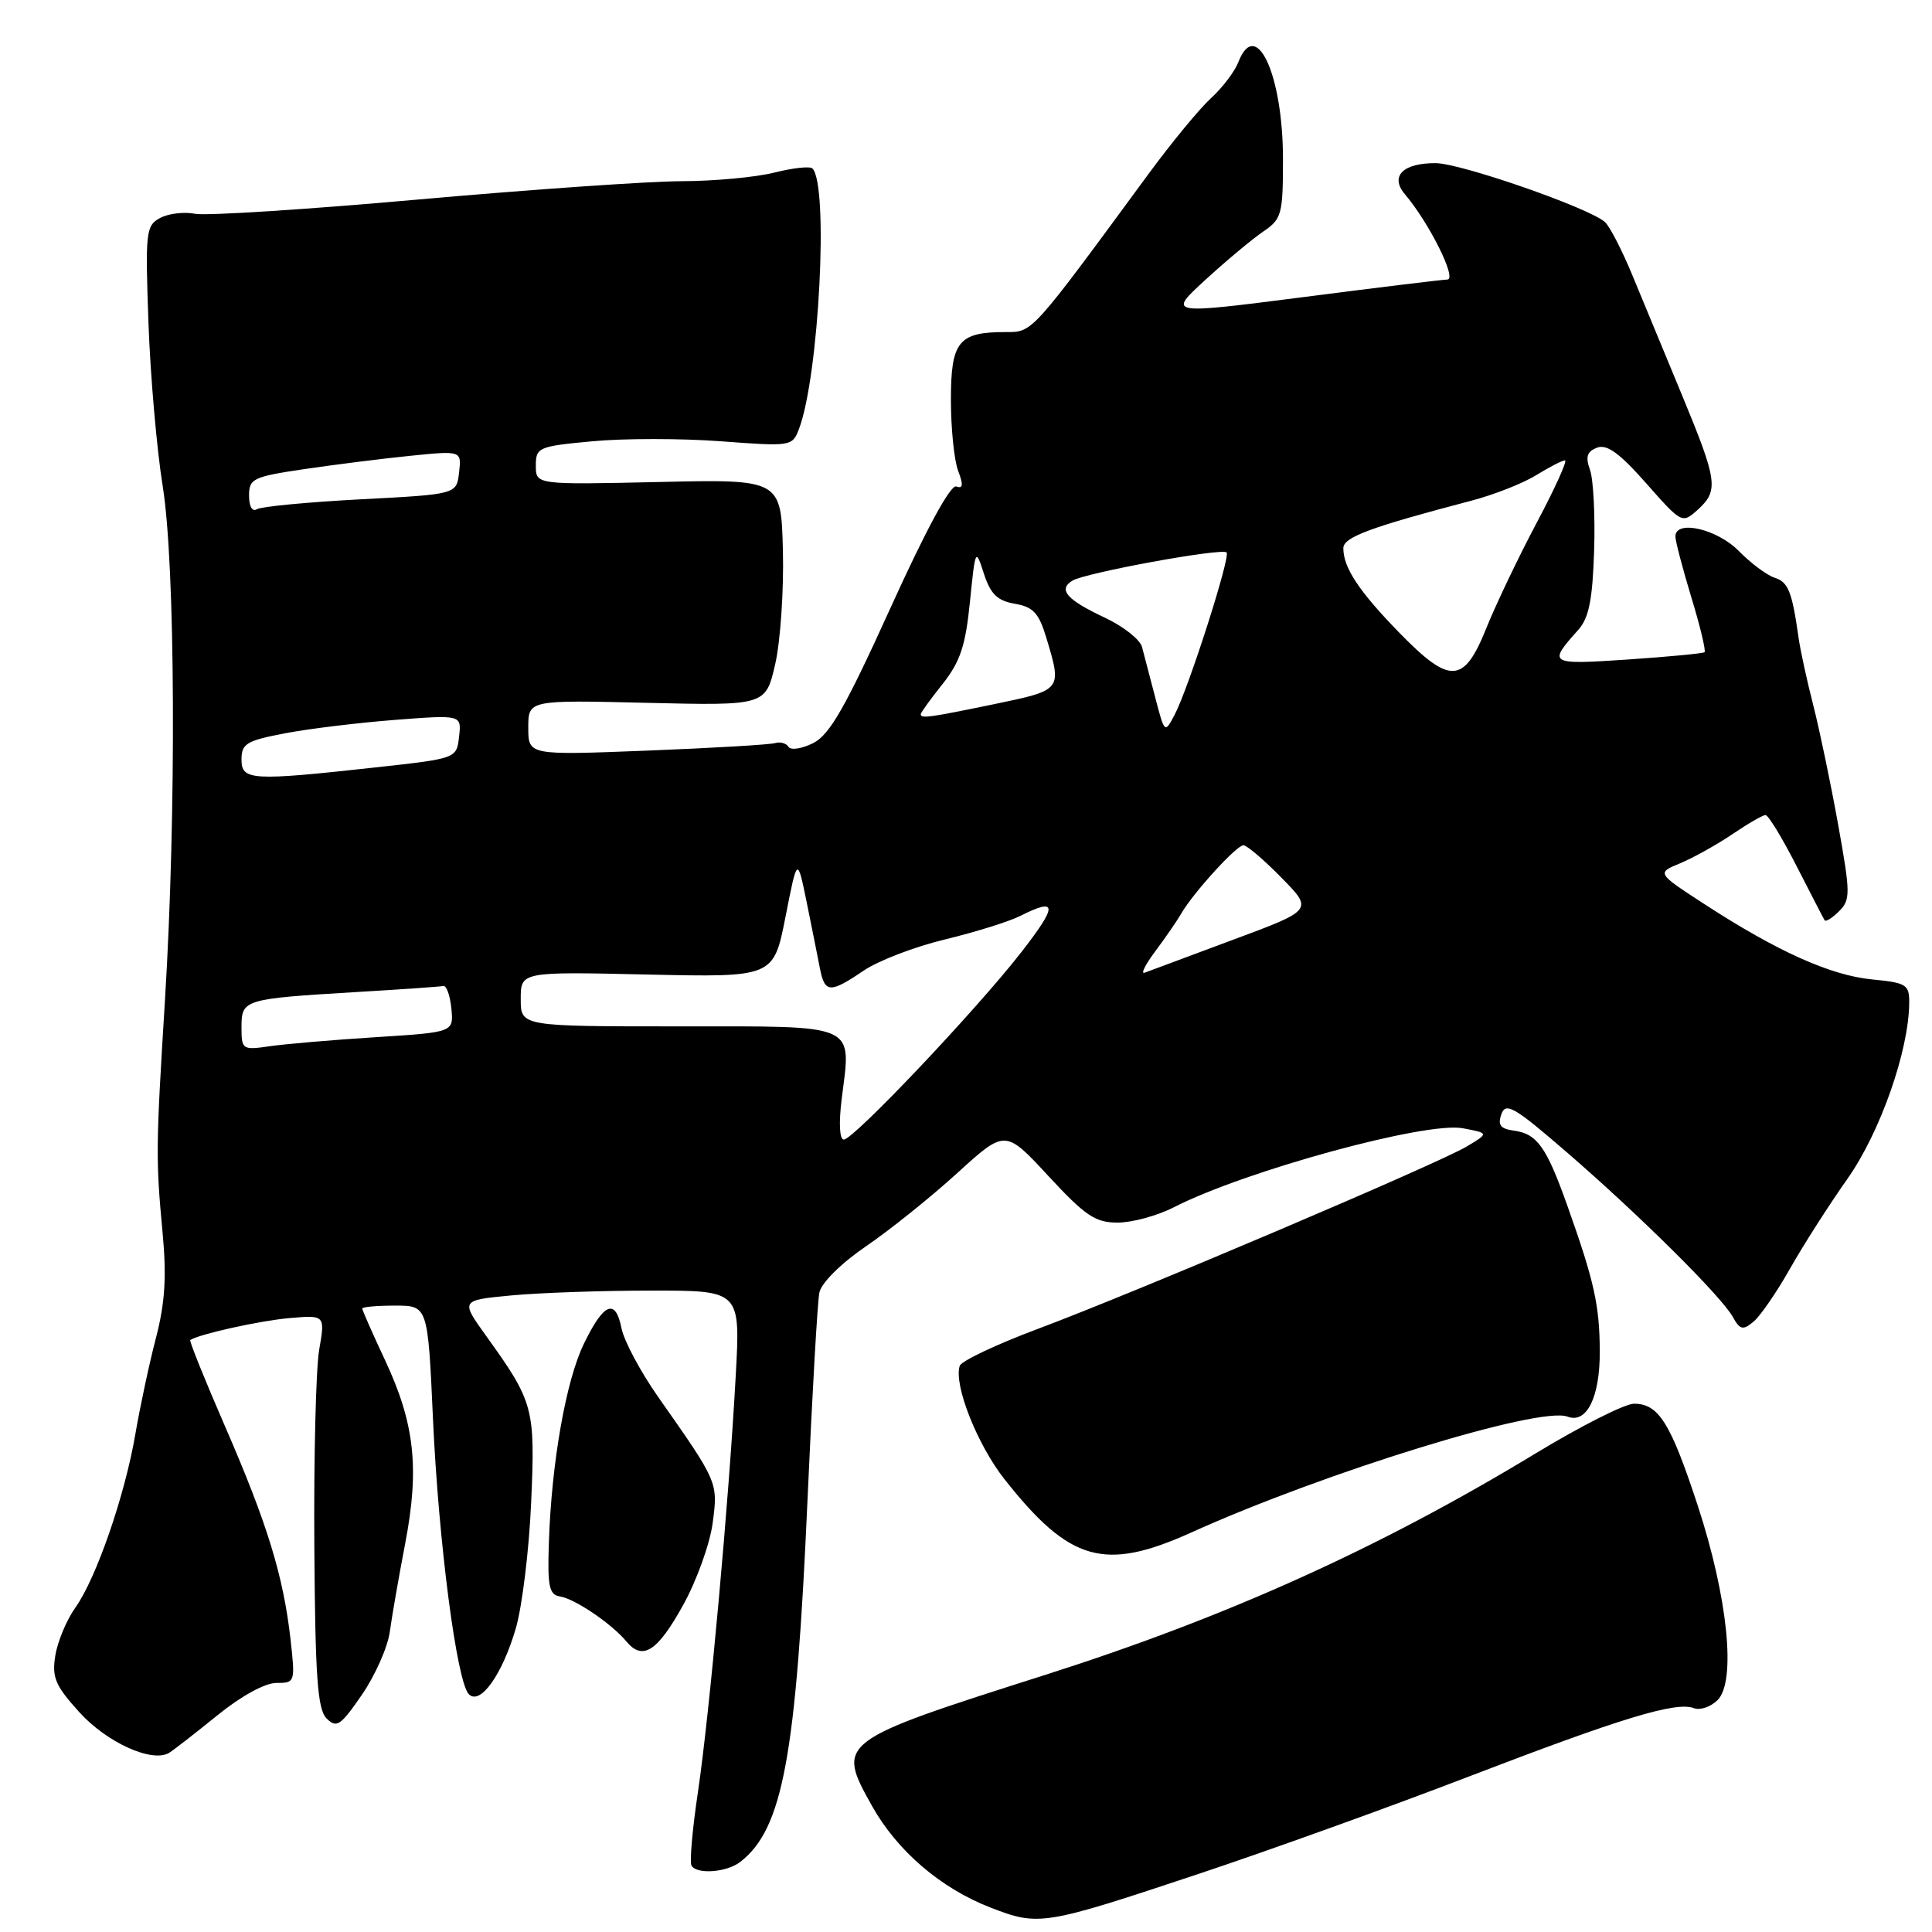 <?xml version="1.0" encoding="UTF-8" standalone="no"?>
<!DOCTYPE svg PUBLIC "-//W3C//DTD SVG 1.1//EN" "http://www.w3.org/Graphics/SVG/1.1/DTD/svg11.dtd" >
<svg xmlns="http://www.w3.org/2000/svg" xmlns:xlink="http://www.w3.org/1999/xlink" version="1.1" viewBox="0 0 256 256">
 <g >
 <path fill="currentColor"
d=" M 159.00 248.24 C 168.07 245.22 184.05 239.47 194.50 235.45 C 214.85 227.63 222.08 225.43 224.45 226.34 C 225.27 226.66 226.68 226.17 227.59 225.27 C 230.08 222.78 228.94 211.64 224.96 199.50 C 221.35 188.51 219.78 186.00 216.51 186.00 C 215.31 186.00 209.43 188.97 203.45 192.60 C 182.77 205.14 162.58 214.26 138.50 221.93 C 110.93 230.71 110.80 230.81 115.53 239.27 C 118.88 245.26 124.65 250.21 131.29 252.78 C 137.67 255.24 138.26 255.15 159.00 248.24 Z  M 98.08 246.72 C 103.73 242.35 105.50 232.75 107.01 198.50 C 107.62 184.75 108.32 172.50 108.57 171.28 C 108.83 169.99 111.42 167.42 114.76 165.13 C 117.92 162.98 123.36 158.61 126.85 155.43 C 133.20 149.65 133.20 149.65 138.92 155.83 C 143.81 161.11 145.13 162.00 148.10 162.00 C 150.01 162.00 153.36 161.09 155.54 159.97 C 164.98 155.14 188.96 148.58 193.83 149.50 C 197.29 150.15 197.29 150.15 194.40 151.89 C 190.63 154.16 150.40 171.27 137.53 176.08 C 132.05 178.13 127.39 180.33 127.17 180.98 C 126.34 183.47 129.49 191.44 133.12 196.03 C 141.75 206.95 146.34 208.26 157.86 203.06 C 175.63 195.04 204.01 186.30 207.70 187.71 C 210.25 188.69 212.00 185.15 211.98 179.06 C 211.95 172.94 211.25 169.79 207.69 159.78 C 204.90 151.94 203.68 150.23 200.57 149.81 C 198.81 149.57 198.43 149.07 198.94 147.63 C 199.52 146.01 200.67 146.68 207.55 152.63 C 217.16 160.93 228.09 171.77 229.60 174.49 C 230.56 176.21 230.94 176.30 232.35 175.13 C 233.25 174.38 235.42 171.23 237.17 168.13 C 238.92 165.03 242.34 159.68 244.78 156.22 C 249.13 150.07 252.94 139.21 252.98 132.88 C 253.00 130.46 252.61 130.22 248.07 129.78 C 242.58 129.25 235.53 126.09 225.92 119.85 C 219.50 115.68 219.50 115.68 222.65 114.38 C 224.38 113.66 227.48 111.93 229.54 110.54 C 231.60 109.14 233.58 108.00 233.94 108.00 C 234.31 108.00 236.16 111.04 238.05 114.75 C 239.95 118.46 241.62 121.70 241.77 121.94 C 241.92 122.18 242.79 121.64 243.69 120.74 C 245.21 119.22 245.20 118.38 243.57 109.30 C 242.60 103.91 241.12 96.80 240.28 93.50 C 239.43 90.20 238.55 86.15 238.32 84.50 C 237.45 78.36 236.95 77.12 235.14 76.55 C 234.12 76.22 231.99 74.63 230.40 73.01 C 227.52 70.08 222.00 68.82 222.00 71.09 C 222.00 71.70 222.95 75.32 224.11 79.15 C 225.28 82.97 226.06 86.25 225.86 86.42 C 225.66 86.59 221.08 87.02 215.68 87.39 C 205.22 88.09 205.06 88.00 209.13 83.46 C 210.54 81.88 211.02 79.48 211.23 72.96 C 211.38 68.31 211.13 63.49 210.68 62.25 C 210.06 60.53 210.28 59.83 211.62 59.32 C 212.92 58.82 214.60 60.04 218.12 64.03 C 222.82 69.36 222.90 69.40 224.94 67.56 C 227.76 65.00 227.60 63.78 222.90 52.42 C 220.64 46.96 217.68 39.80 216.31 36.50 C 214.95 33.20 213.31 30.02 212.67 29.43 C 210.63 27.57 193.63 21.65 190.25 21.62 C 185.90 21.59 184.14 23.35 186.15 25.73 C 189.36 29.50 193.10 37.00 191.79 37.04 C 191.08 37.06 182.45 38.11 172.61 39.38 C 154.72 41.67 154.72 41.67 159.72 37.08 C 162.47 34.56 165.91 31.69 167.36 30.70 C 169.84 29.02 170.00 28.42 170.00 21.08 C 170.00 9.89 166.43 2.16 164.08 8.25 C 163.60 9.49 161.98 11.62 160.47 13.00 C 158.96 14.38 155.25 18.88 152.22 23.00 C 136.53 44.36 136.86 44.00 133.24 44.00 C 127.00 44.00 126.00 45.24 126.00 52.97 C 126.00 56.76 126.43 61.00 126.96 62.39 C 127.67 64.25 127.60 64.79 126.71 64.46 C 125.95 64.18 122.68 70.22 118.00 80.54 C 112.02 93.72 109.94 97.36 107.76 98.46 C 106.25 99.22 104.77 99.44 104.48 98.96 C 104.18 98.48 103.39 98.26 102.72 98.46 C 102.05 98.67 94.41 99.12 85.75 99.46 C 70.00 100.08 70.00 100.08 70.00 96.42 C 70.00 92.75 70.00 92.75 85.72 93.13 C 101.45 93.50 101.45 93.50 102.72 88.00 C 103.41 84.97 103.87 78.22 103.74 73.00 C 103.50 63.50 103.50 63.50 87.25 63.87 C 71.00 64.23 71.00 64.23 71.00 61.70 C 71.00 59.28 71.33 59.14 78.51 58.47 C 82.64 58.08 90.28 58.08 95.50 58.47 C 104.82 59.17 104.99 59.15 105.87 56.84 C 108.52 49.85 109.83 24.50 107.65 22.32 C 107.33 22.00 105.06 22.25 102.60 22.87 C 100.13 23.49 94.60 24.00 90.31 24.01 C 86.01 24.02 70.35 25.11 55.50 26.43 C 40.65 27.76 27.31 28.61 25.86 28.33 C 24.41 28.04 22.32 28.29 21.22 28.88 C 19.33 29.89 19.24 30.72 19.67 42.73 C 19.92 49.75 20.77 59.52 21.56 64.43 C 23.24 74.83 23.38 107.80 21.86 132.50 C 20.65 152.08 20.63 153.54 21.54 163.30 C 22.09 169.17 21.87 172.64 20.66 177.30 C 19.77 180.71 18.55 186.43 17.94 190.00 C 16.55 198.16 12.76 209.12 9.99 213.01 C 8.83 214.64 7.63 217.50 7.33 219.37 C 6.86 222.25 7.32 223.35 10.49 226.85 C 14.13 230.89 20.16 233.62 22.41 232.26 C 23.01 231.89 25.88 229.66 28.79 227.30 C 31.91 224.76 35.11 223.00 36.61 223.00 C 39.10 223.00 39.13 222.91 38.50 217.25 C 37.55 208.83 35.42 201.89 29.87 189.12 C 27.15 182.86 25.05 177.66 25.21 177.56 C 26.43 176.77 34.38 175.01 38.29 174.66 C 43.09 174.24 43.09 174.24 42.29 178.87 C 41.86 181.42 41.57 193.11 41.65 204.86 C 41.77 222.28 42.07 226.50 43.28 227.71 C 44.60 229.03 45.14 228.66 47.95 224.57 C 49.70 222.03 51.37 218.27 51.65 216.22 C 51.93 214.17 52.85 208.91 53.69 204.52 C 55.60 194.58 54.95 188.62 51.03 180.25 C 49.36 176.69 48.00 173.60 48.00 173.39 C 48.00 173.17 49.96 173.00 52.35 173.00 C 56.69 173.00 56.69 173.00 57.37 187.97 C 58.11 204.35 60.53 222.92 62.13 224.50 C 63.64 225.99 66.55 221.91 68.35 215.76 C 69.19 212.87 70.11 205.36 70.38 199.08 C 70.93 186.56 70.72 185.79 64.42 177.02 C 61.02 172.29 61.02 172.29 67.76 171.65 C 71.47 171.30 79.81 171.01 86.30 171.01 C 98.11 171.00 98.11 171.00 97.49 182.25 C 96.60 198.69 94.01 227.15 92.48 237.46 C 91.74 242.39 91.36 246.78 91.63 247.21 C 92.36 248.40 96.29 248.10 98.08 246.72 Z  M 90.53 212.66 C 92.31 209.45 94.06 204.58 94.43 201.83 C 95.15 196.39 95.17 196.44 87.23 185.13 C 84.88 181.79 82.68 177.67 82.35 175.99 C 81.55 171.98 80.00 172.62 77.36 178.07 C 74.99 182.96 73.08 193.79 72.73 204.38 C 72.53 210.22 72.76 211.31 74.21 211.54 C 76.18 211.85 81.06 215.16 83.00 217.50 C 85.15 220.10 87.12 218.84 90.53 212.66 Z  M 111.53 145.61 C 112.79 135.49 113.94 136.00 89.93 136.00 C 69.00 136.00 69.00 136.00 69.00 132.38 C 69.00 128.75 69.00 128.75 85.75 129.13 C 102.50 129.50 102.50 129.50 104.08 121.50 C 105.65 113.50 105.65 113.50 106.88 119.50 C 107.55 122.80 108.34 126.74 108.63 128.25 C 109.28 131.61 109.95 131.65 114.43 128.62 C 116.36 127.30 121.22 125.44 125.22 124.48 C 129.22 123.51 133.72 122.11 135.20 121.36 C 140.15 118.87 140.17 119.95 135.32 126.18 C 129.34 133.86 113.10 151.00 111.81 151.00 C 111.24 151.00 111.13 148.83 111.53 145.61 Z  M 32.00 136.11 C 32.00 132.43 32.27 132.35 47.24 131.45 C 53.15 131.10 58.33 130.74 58.74 130.65 C 59.16 130.57 59.64 131.91 59.81 133.64 C 60.11 136.78 60.11 136.78 49.81 137.43 C 44.14 137.79 37.81 138.33 35.75 138.63 C 32.11 139.16 32.00 139.08 32.00 136.11 Z  M 153.08 126.05 C 154.41 124.27 155.96 122.03 156.52 121.05 C 158.11 118.30 163.85 112.00 164.76 112.00 C 165.21 112.00 167.48 113.93 169.79 116.29 C 174.01 120.58 174.01 120.58 163.34 124.54 C 157.47 126.72 152.22 128.68 151.67 128.89 C 151.12 129.10 151.75 127.83 153.08 126.05 Z  M 32.00 100.63 C 32.00 98.54 32.68 98.13 37.75 97.17 C 40.91 96.56 47.47 95.77 52.33 95.39 C 61.16 94.71 61.16 94.71 60.83 97.61 C 60.50 100.50 60.50 100.50 50.00 101.66 C 33.27 103.50 32.00 103.43 32.00 100.63 Z  M 153.06 92.36 C 152.36 89.69 151.57 86.70 151.32 85.72 C 151.06 84.74 148.85 83.00 146.41 81.85 C 141.34 79.47 140.16 78.13 142.10 76.94 C 143.77 75.90 161.91 72.58 162.53 73.20 C 163.08 73.74 157.50 91.17 155.65 94.70 C 154.33 97.21 154.32 97.20 153.06 92.36 Z  M 122.00 94.64 C 122.00 94.44 123.30 92.63 124.90 90.63 C 127.23 87.69 127.94 85.57 128.52 79.76 C 129.24 72.66 129.27 72.60 130.37 76.01 C 131.25 78.72 132.15 79.60 134.47 80.00 C 136.90 80.42 137.66 81.23 138.64 84.50 C 140.74 91.46 140.76 91.43 131.75 93.30 C 123.15 95.08 122.00 95.24 122.00 94.64 Z  M 185.33 83.75 C 180.05 78.32 178.00 75.21 178.00 72.64 C 178.00 71.18 181.54 69.87 194.94 66.35 C 197.94 65.57 201.81 64.04 203.56 62.96 C 205.31 61.88 207.02 61.00 207.37 61.00 C 207.72 61.00 206.04 64.71 203.63 69.25 C 201.22 73.79 198.21 80.09 196.94 83.25 C 193.96 90.66 192.13 90.74 185.33 83.75 Z  M 33.00 65.68 C 33.00 63.42 33.53 63.17 40.25 62.17 C 44.24 61.58 50.57 60.78 54.33 60.40 C 61.16 59.71 61.16 59.71 60.83 62.60 C 60.50 65.50 60.50 65.50 47.80 66.16 C 40.81 66.53 34.62 67.12 34.05 67.47 C 33.43 67.85 33.00 67.12 33.00 65.68 Z "/>
</g>
</svg>